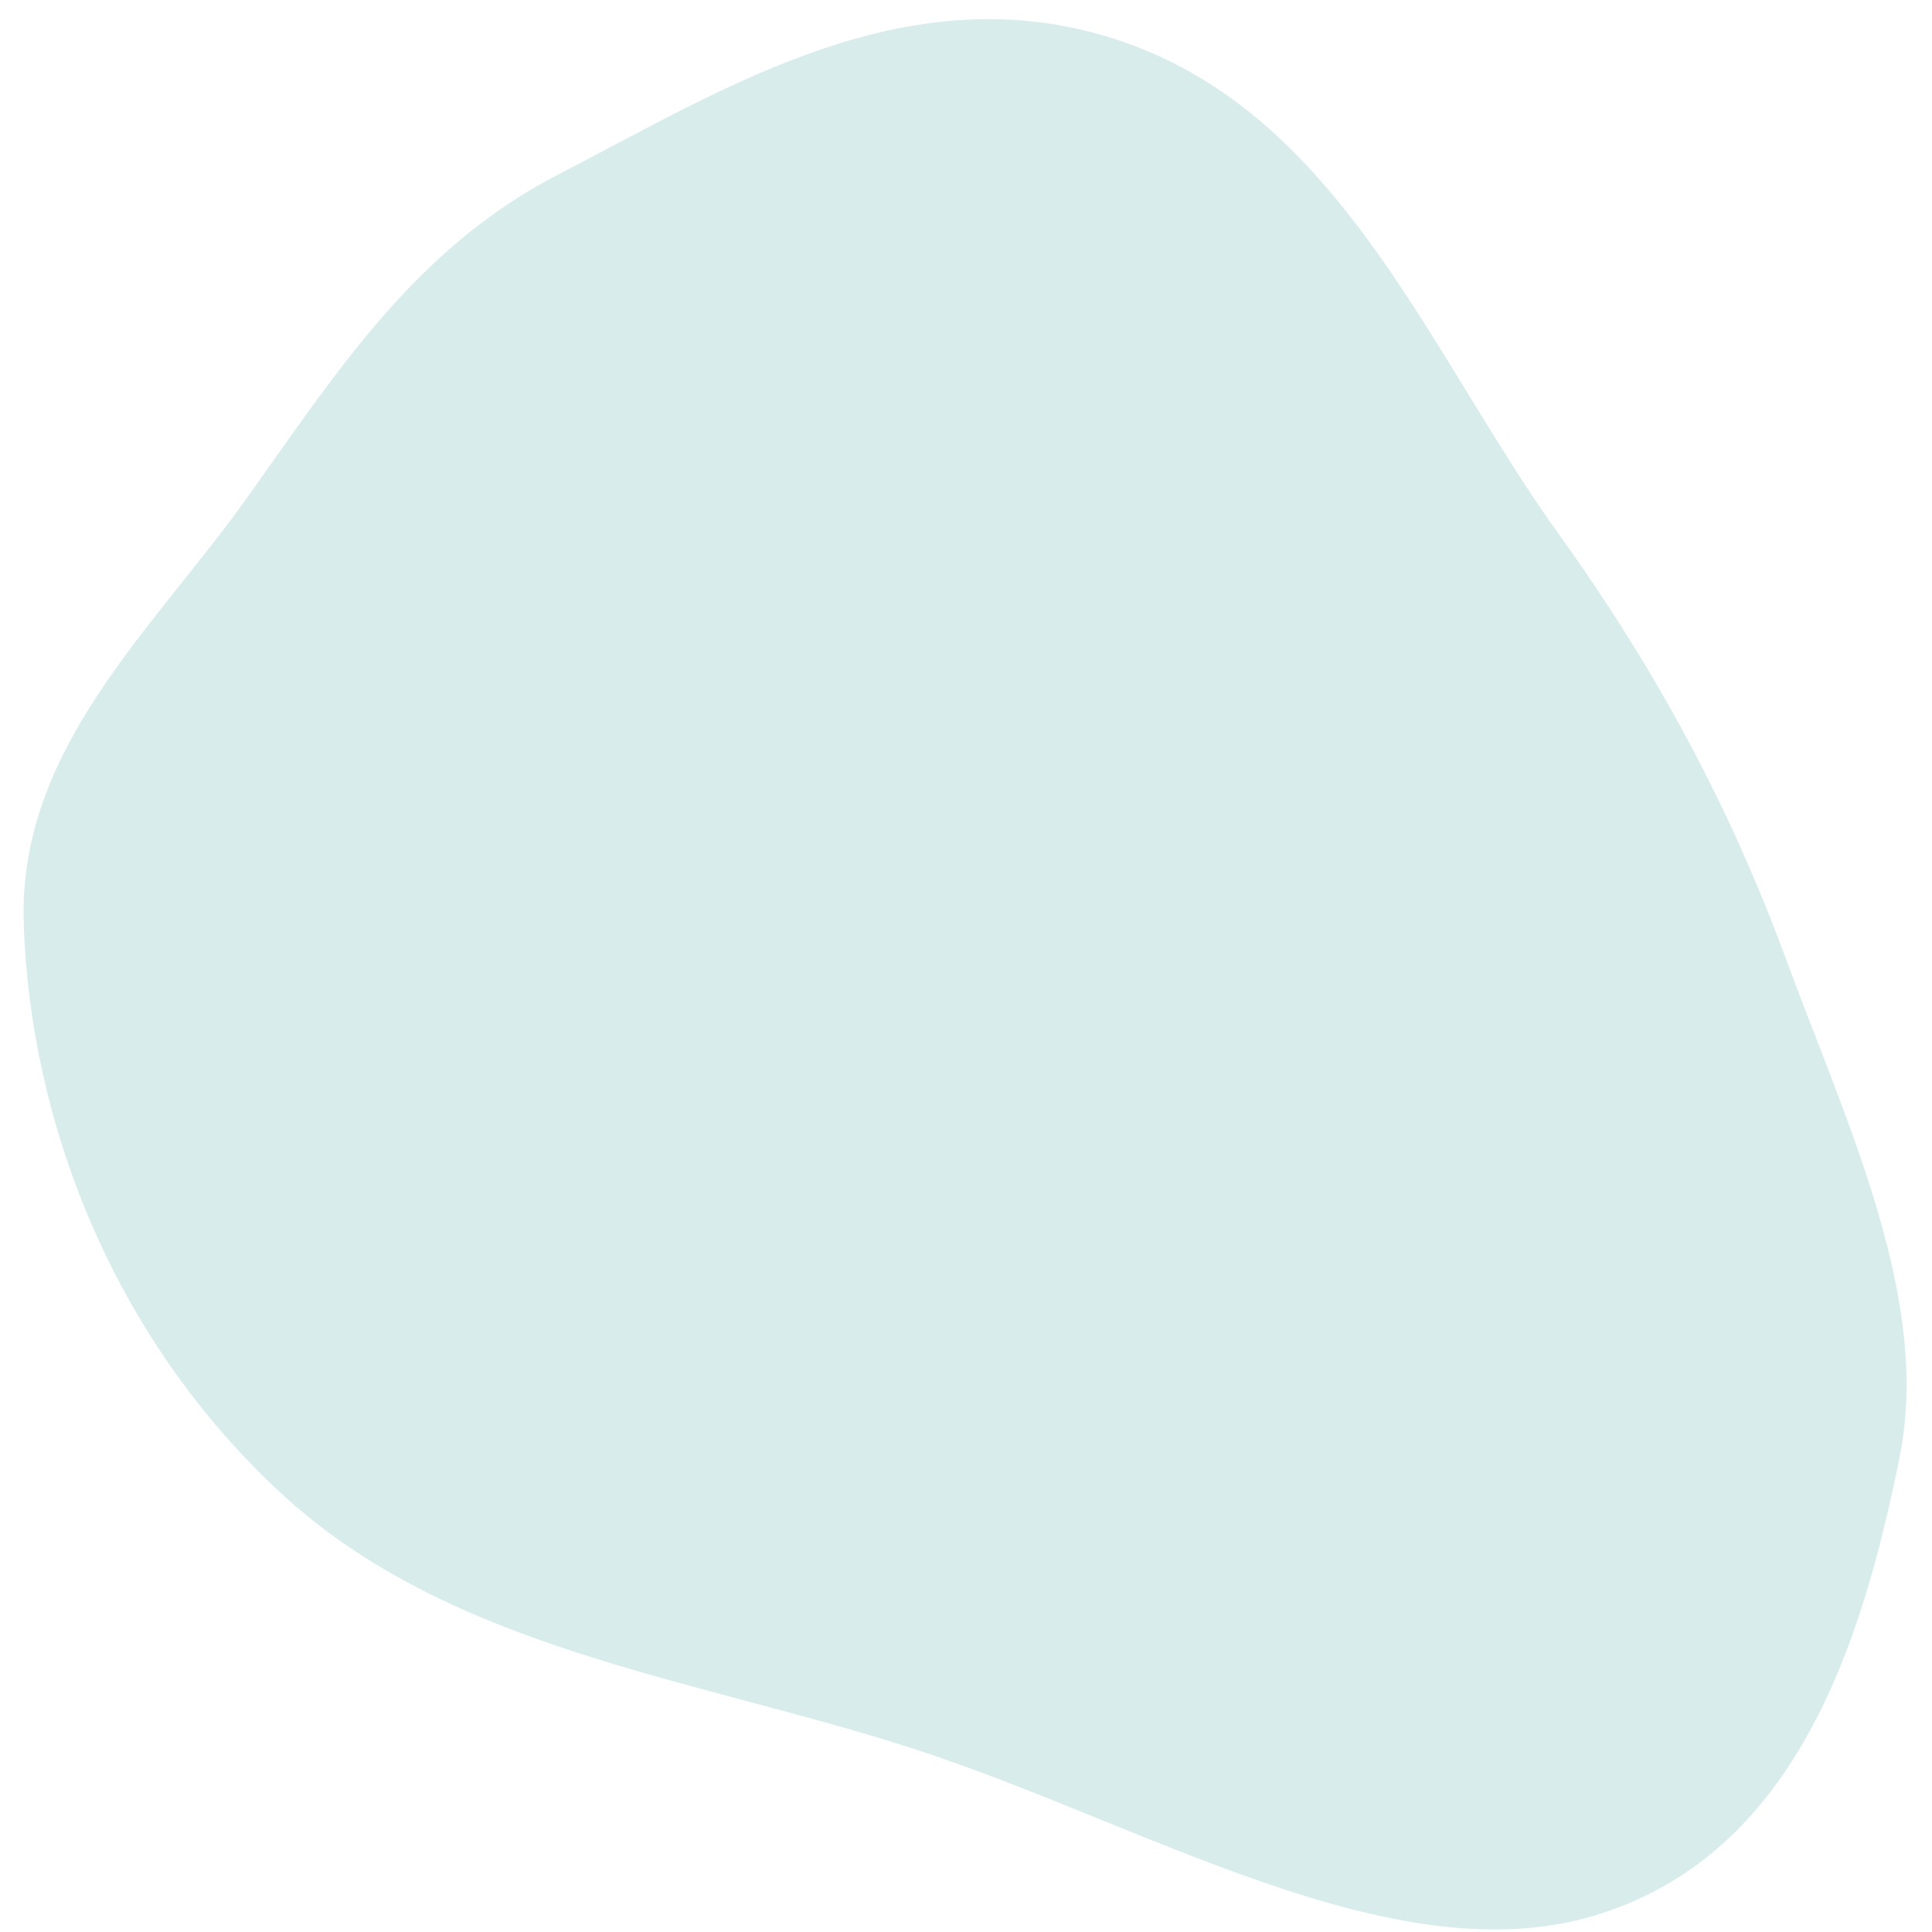<svg width="55" height="55" viewBox="0 0 55 55" fill="none" xmlns="http://www.w3.org/2000/svg">
<path fill-rule="evenodd" clip-rule="evenodd" d="M54.077 41.484C52.998 46.86 51.077 52.854 45.343 54.546C39.609 56.238 32.539 51.892 25.98 49.775C19.72 47.755 12.797 46.959 7.979 42.489C3.112 37.974 0.854 31.8 0.675 26.3C0.513 21.311 4.328 17.962 7.058 14.136C9.56 10.628 11.82 7.063 15.896 4.965C20.657 2.516 26.02 -0.953 32.118 1.241C38.236 3.443 40.749 10.167 44.383 15.217C47.196 19.128 49.266 23.028 50.821 27.242C52.609 32.086 54.978 36.987 54.077 41.484Z" fill="#D8ECEC"/>
</svg>
